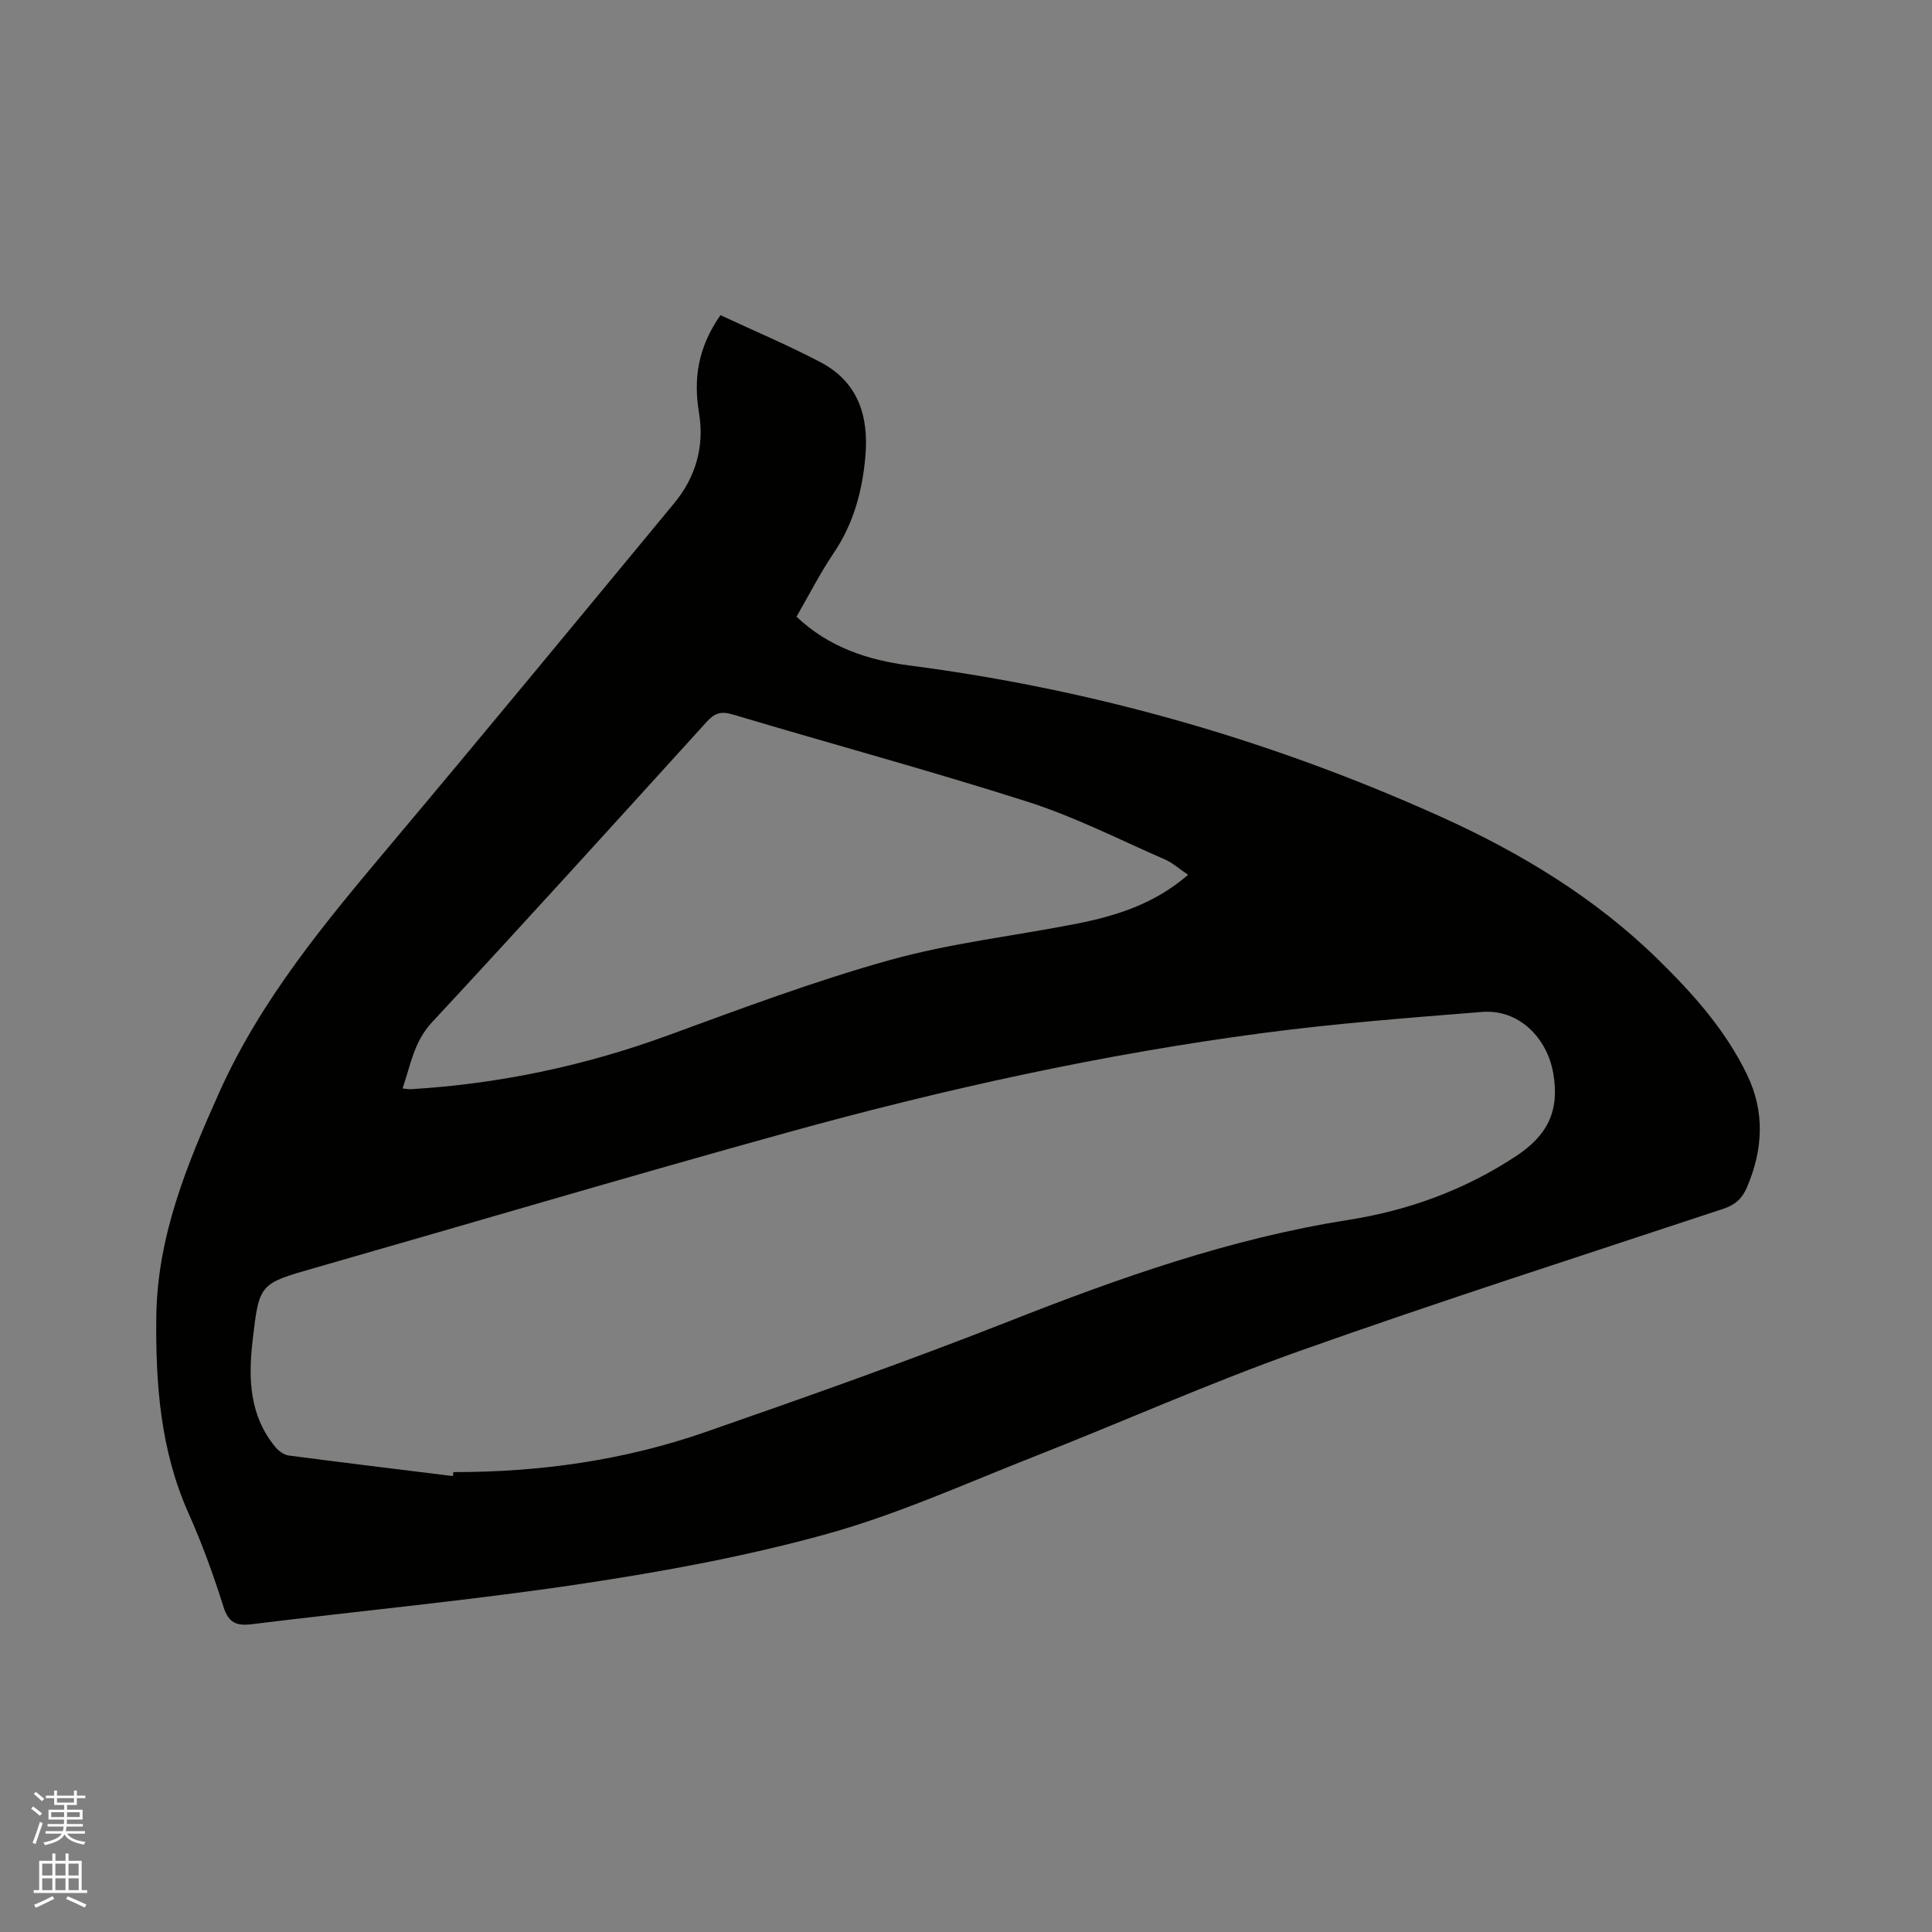 <svg enable-background="new 0 0 400 400" viewBox="0 0 400 400" xmlns="http://www.w3.org/2000/svg"><rect x="0" y="0" width="400" height="400" fill="#808080" stroke="none"/><path d="m6.44 374.46.42-.45c.65.47 1.27.95 1.85 1.44l-.45.49c-.65-.56-1.25-1.06-1.82-1.48m.93 7.33-.63-.26c.55-1.36 1.05-2.8 1.52-4.33.19.1.38.19.59.27-.46 1.29-.95 2.73-1.48 4.32m-.38-10.38.44-.42c.43.34 1.01.82 1.74 1.44l-.49.49c-.53-.51-1.09-1.01-1.69-1.51m2.5.35h1.72v-1.04h.59v1.04h3.52v-1.04h.59v1.04h1.75v.53h-1.75v1.42h-2.03v.97h3.22v2.03h-3.24c0 .35-.01.66-.03.93h3.32v.53h-3.37c-.03.27-.08.58-.15.94h3.96v.53h-3.71c.67.92 1.93 1.48 3.79 1.68-.13.24-.23.44-.29.59-2.13-.38-3.48-1.08-4.04-2.12-.43.97-1.77 1.72-4.03 2.23-.09-.19-.2-.37-.33-.55 2.1-.42 3.37-1.03 3.81-1.83h-3.36v-.53h3.58c.08-.29.13-.61.16-.94h-3.33v-.53h3.39c.02-.27.04-.58.04-.93h-3.23v-2.03h3.25v-.97h-2.07v-1.42h-1.73zm1.12 3.44v1h2.65c.01-.3.02-.44.01-.4v-.25-.35zm1.19-2h3.52v-.91h-3.52zm4.71 2h-2.63v.59c0 .15-.01.28-.01.4h2.64z" fill="#fbfcfa"/><path d="m13.56 383.74h.63v1.52h2.72v6.07h1.13v.6h-11.06v-.6h1.13v-6.07h2.73v-1.52h.63v1.52h2.1v-1.52zm-2.69 8.83.38.56c-1.24.63-2.53 1.25-3.85 1.85-.1-.21-.21-.42-.34-.63 1.36-.55 2.63-1.15 3.81-1.78m-2.13-4.27h2.1v-2.45h-2.1zm0 3.04h2.1v-2.46h-2.1zm2.72-3.04h2.1v-2.45h-2.1zm0 3.04h2.1v-2.46h-2.1zm6.07 3.6c-1.41-.71-2.7-1.3-3.86-1.78l.35-.56c1.45.62 2.75 1.19 3.88 1.72zm-1.25-9.09h-2.1v2.45h2.1zm-2.09 5.49h2.1v-2.46h-2.1z" fill="#fbfcfa"/><path d="m149.16 65.25c6.97 3.25 13.97 6.2 20.68 9.72 7.83 4.11 10.08 11.19 9.32 19.61-.64 7.18-2.46 13.87-6.57 19.95-2.83 4.19-5.13 8.74-7.68 13.15 6.68 6.33 14.75 8.98 23.38 10.1 38.18 4.96 74.79 15.44 109.86 31.24 16.6 7.48 32.1 16.84 45.2 29.69 7.2 7.06 13.92 14.59 18.36 23.79 3.74 7.74 3.31 15.54-.04 23.36-1 2.34-2.46 3.6-4.88 4.41-29.34 9.73-58.78 19.16-87.9 29.5-18.53 6.58-36.54 14.63-54.86 21.83-14.17 5.57-28.15 11.91-42.76 15.97-16.68 4.63-33.85 7.79-50.99 10.36-22.61 3.39-45.41 5.54-68.11 8.34-3.23.4-4.85-.26-5.92-3.65-2.06-6.55-4.42-13.05-7.22-19.32-5.82-13.03-6.83-26.74-6.67-40.71.2-16.65 6.36-31.54 13.03-46.41 8.67-19.34 22.02-35.29 35.47-51.29 19.71-23.45 39.2-47.09 58.72-70.7 4.47-5.41 6.3-11.77 5.14-18.72-1.16-7-.27-13.46 4.44-20.22zm-55.38 240.36c.03-.28.05-.56.08-.83 17.84.03 35.34-2.42 52.17-8.28 21.08-7.34 42.15-14.78 62.92-22.96 22.81-8.98 45.8-17.12 70.11-20.95 12.51-1.97 24.06-6.16 34.75-13.18 6.6-4.34 9.12-9.38 7.78-17.18-1.28-7.4-7.17-13.33-14.75-12.72-15.1 1.21-30.22 2.37-45.23 4.35-33.33 4.39-66.13 11.63-98.5 20.58-32.75 9.06-65.32 18.73-97.98 28.08-11.42 3.27-11.47 3.19-12.84 15.11-.91 7.86-.63 15.51 4.75 22 .67.8 1.77 1.59 2.76 1.72 11.31 1.48 22.65 2.86 33.98 4.26zm152.2-124.49c-1.83-1.23-3.19-2.48-4.8-3.18-9.39-4.09-18.6-8.8-28.31-11.91-20.25-6.47-40.8-12.02-61.18-18.11-2.46-.74-3.77-.25-5.41 1.56-18.88 20.8-37.75 41.62-56.86 62.2-3.74 4.02-4.39 8.82-6.08 13.68.86.08 1.27.17 1.68.15 18.3-1.1 36.02-4.83 53.26-11.14 15.19-5.55 30.39-11.27 45.95-15.6 12.58-3.51 25.73-4.99 38.59-7.51 8.26-1.63 16.21-4.11 23.16-10.14z" fill="#010100"/></svg>